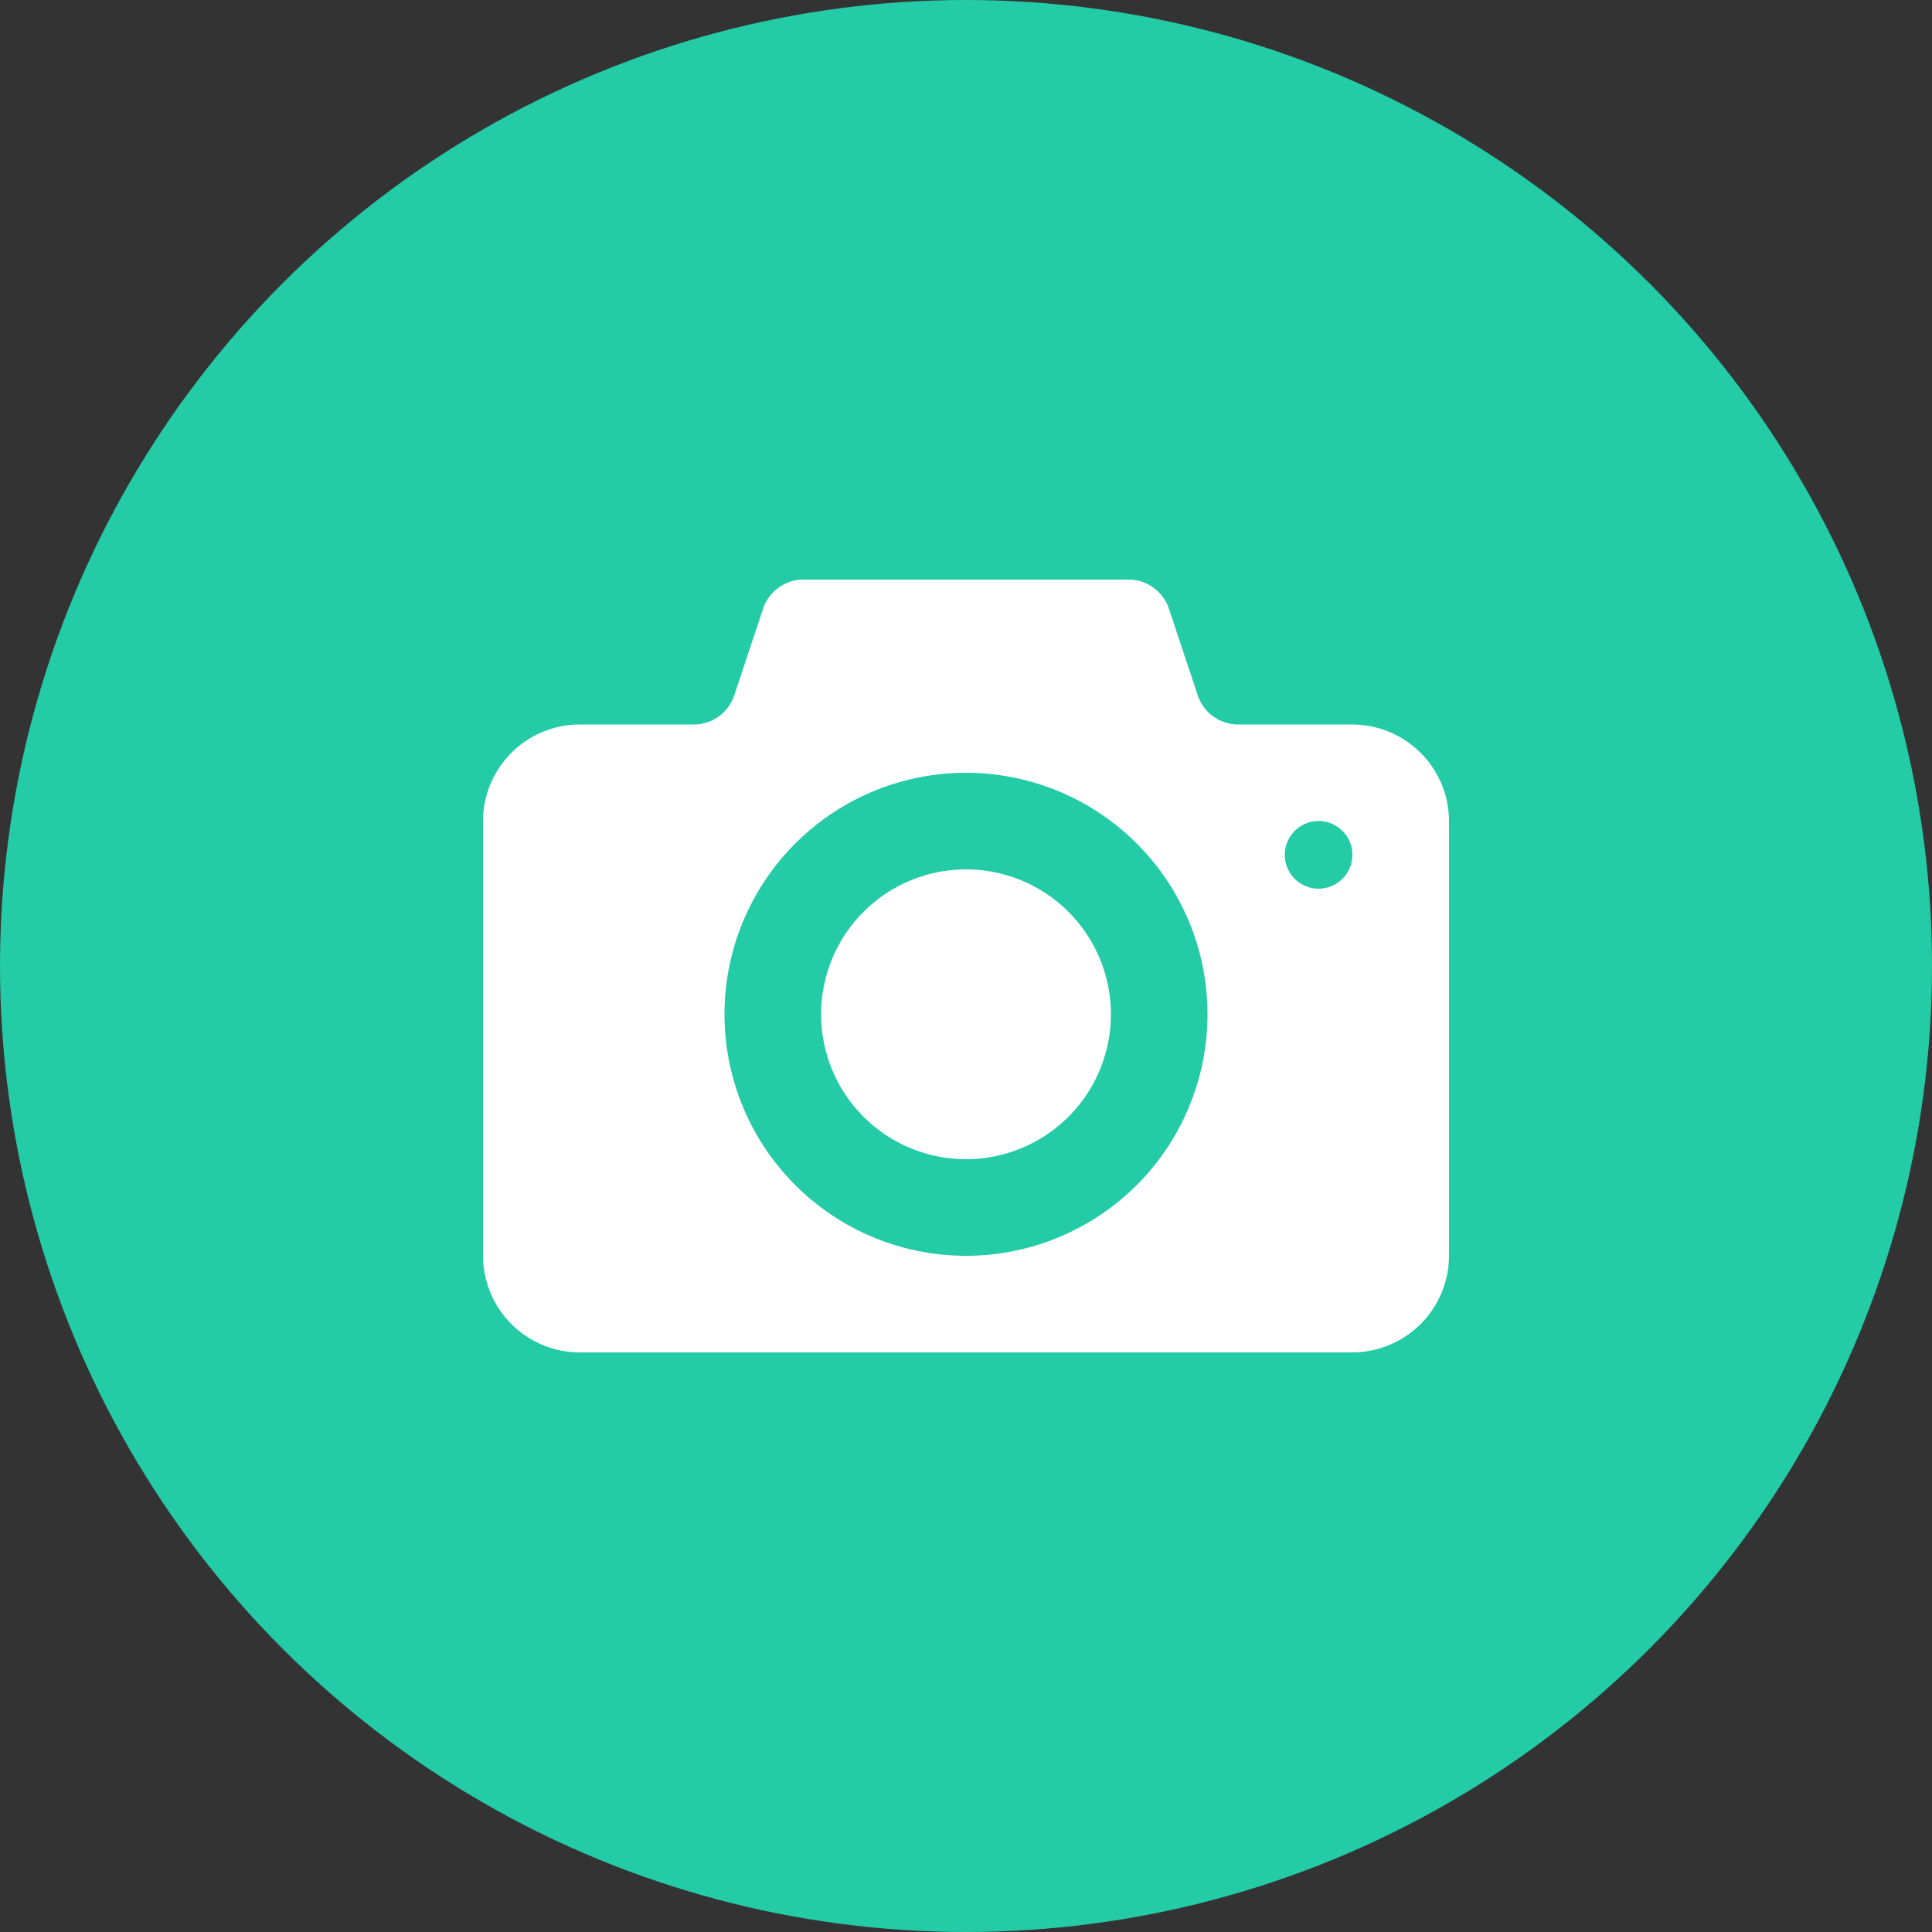 <svg xmlns="http://www.w3.org/2000/svg" width="36" height="36" viewBox="0 0 36 36">
  <rect x="0" y="0" width="36" height="36" fill="#333333" stroke="none"/>
  <g id="Group_167" data-name="Group 167" transform="translate(-983 -394)">
    <circle id="_MG_8688" cx="18" cy="18" r="18" transform="translate(983 394)" fill="#23cba7"/>
    <g id="photo-camera_1_" data-name="photo-camera (1)" transform="translate(992 394.8)">
      <g id="Group_118" data-name="Group 118" transform="translate(0 10)">
        <path id="Path_295" data-name="Path 295" d="M9,15.4a2.7,2.7,0,1,0,2.7,2.7A2.7,2.7,0,0,0,9,15.4Zm7.2-2.7H14.04a.8.8,0,0,1-.711-.512l-.558-1.676A.8.8,0,0,0,12.06,10H5.94a.8.8,0,0,0-.711.512l-.558,1.676a.8.8,0,0,1-.711.512H1.8A1.805,1.805,0,0,0,0,14.5v8.1a1.805,1.805,0,0,0,1.8,1.8H16.2A1.805,1.805,0,0,0,18,22.6V14.5A1.805,1.805,0,0,0,16.2,12.7ZM9,22.6a4.5,4.5,0,1,1,4.5-4.5A4.5,4.5,0,0,1,9,22.6Zm6.57-6.841a.63.63,0,1,1,.63-.63A.63.63,0,0,1,15.57,15.759Z" transform="translate(0 -10)" fill="#fff"/>
      </g>
    </g>
  </g>
</svg>

